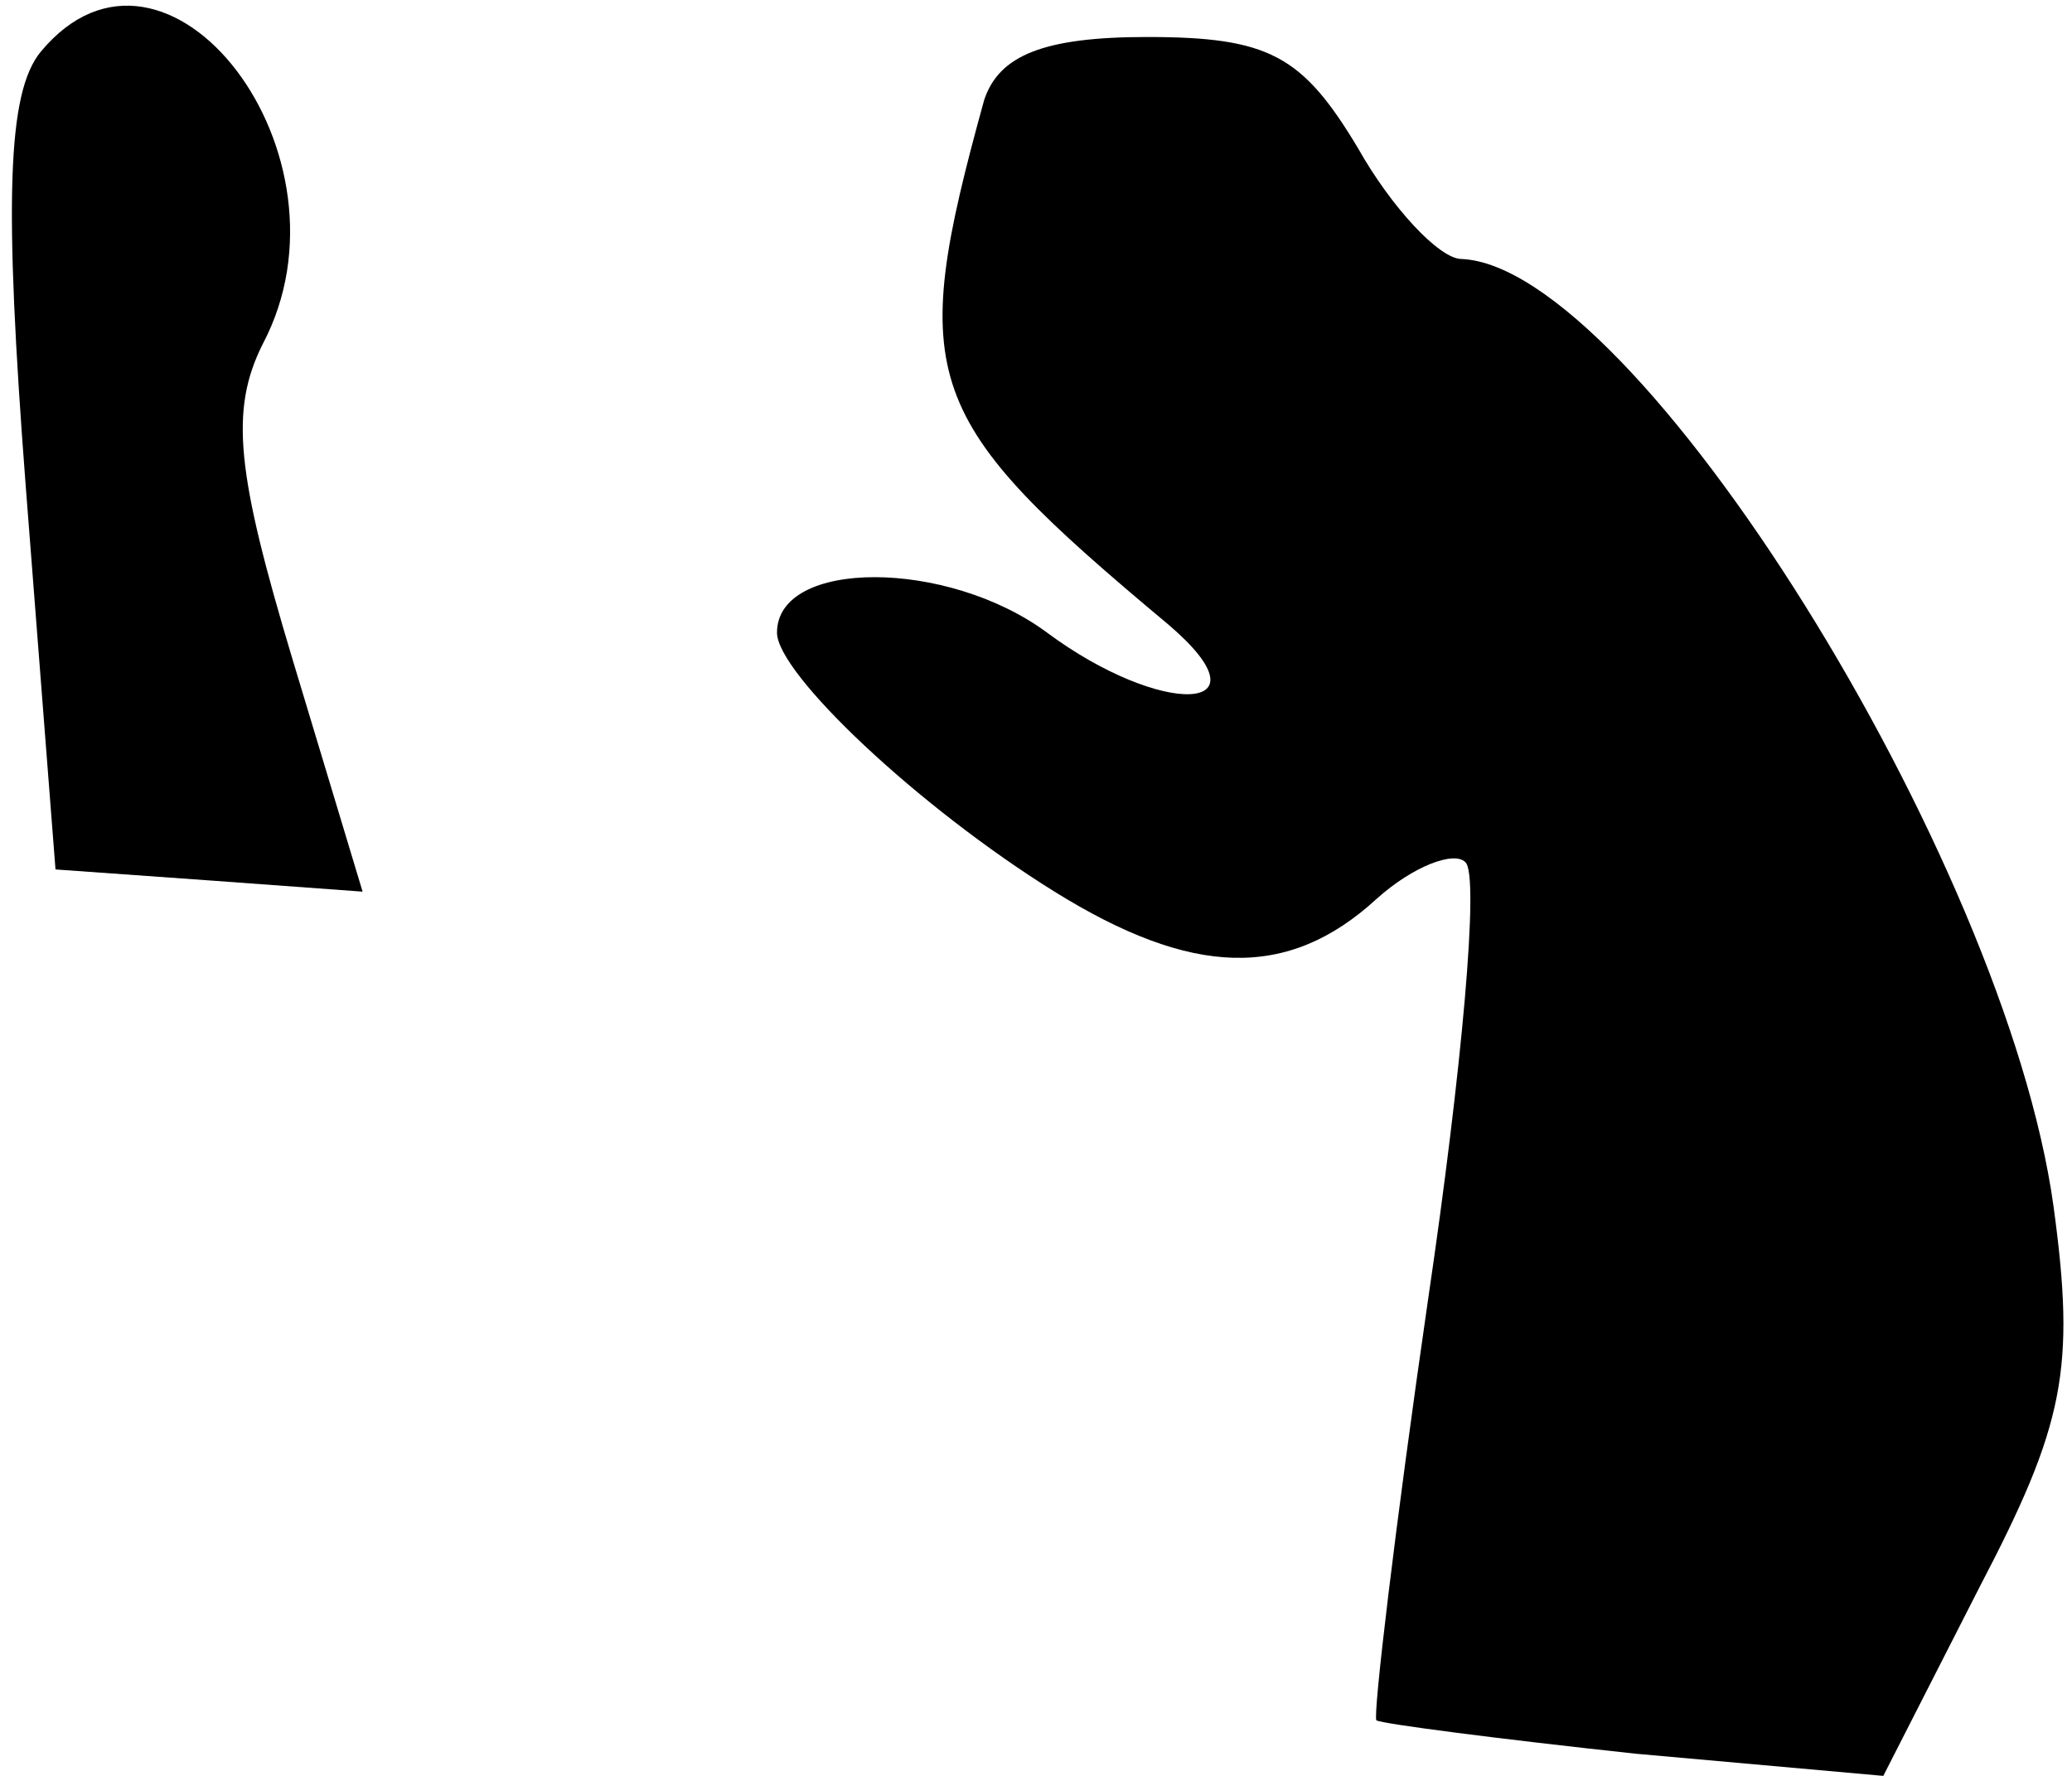 <?xml version="1.0" standalone="no"?>
<!DOCTYPE svg PUBLIC "-//W3C//DTD SVG 20010904//EN"
 "http://www.w3.org/TR/2001/REC-SVG-20010904/DTD/svg10.dtd">
<svg version="1.0" xmlns="http://www.w3.org/2000/svg"
 width="56pt" height="48pt" viewBox="0 0 56 48"
 preserveAspectRatio="xMidYMid meet">
<g transform="translate(0,48) scale(0.1,-0.1)"
fill="#000000" stroke="none">
<path fill="#000000" stroke="none" d="M11 466 c-9 -11 -10 -40 -4 -118 l8
-103 42 -3 41 -3 -19 63 c-15 50 -17 67 -8 85 27 51 -26 120 -60 79z"/>
<path fill="#000000" stroke="none" d="M266 453 c-21 -76 -17 -86 50 -142 28
-24 -2 -25 -33 -2 -27 20 -73 20 -73 0 0 -11 38 -47 75 -70 37 -23 63 -24 87
-2 10 9 21 13 24 10 4 -3 -1 -57 -10 -118 -9 -62 -15 -113 -14 -114 2 -1 33
-5 70 -9 l67 -6 26 51 c23 44 26 59 20 103 -13 94 -113 254 -160 256 -6 0 -19
14 -28 30 -15 25 -24 30 -57 30 -28 0 -40 -5 -44 -17z"/>
</g>
</svg>
